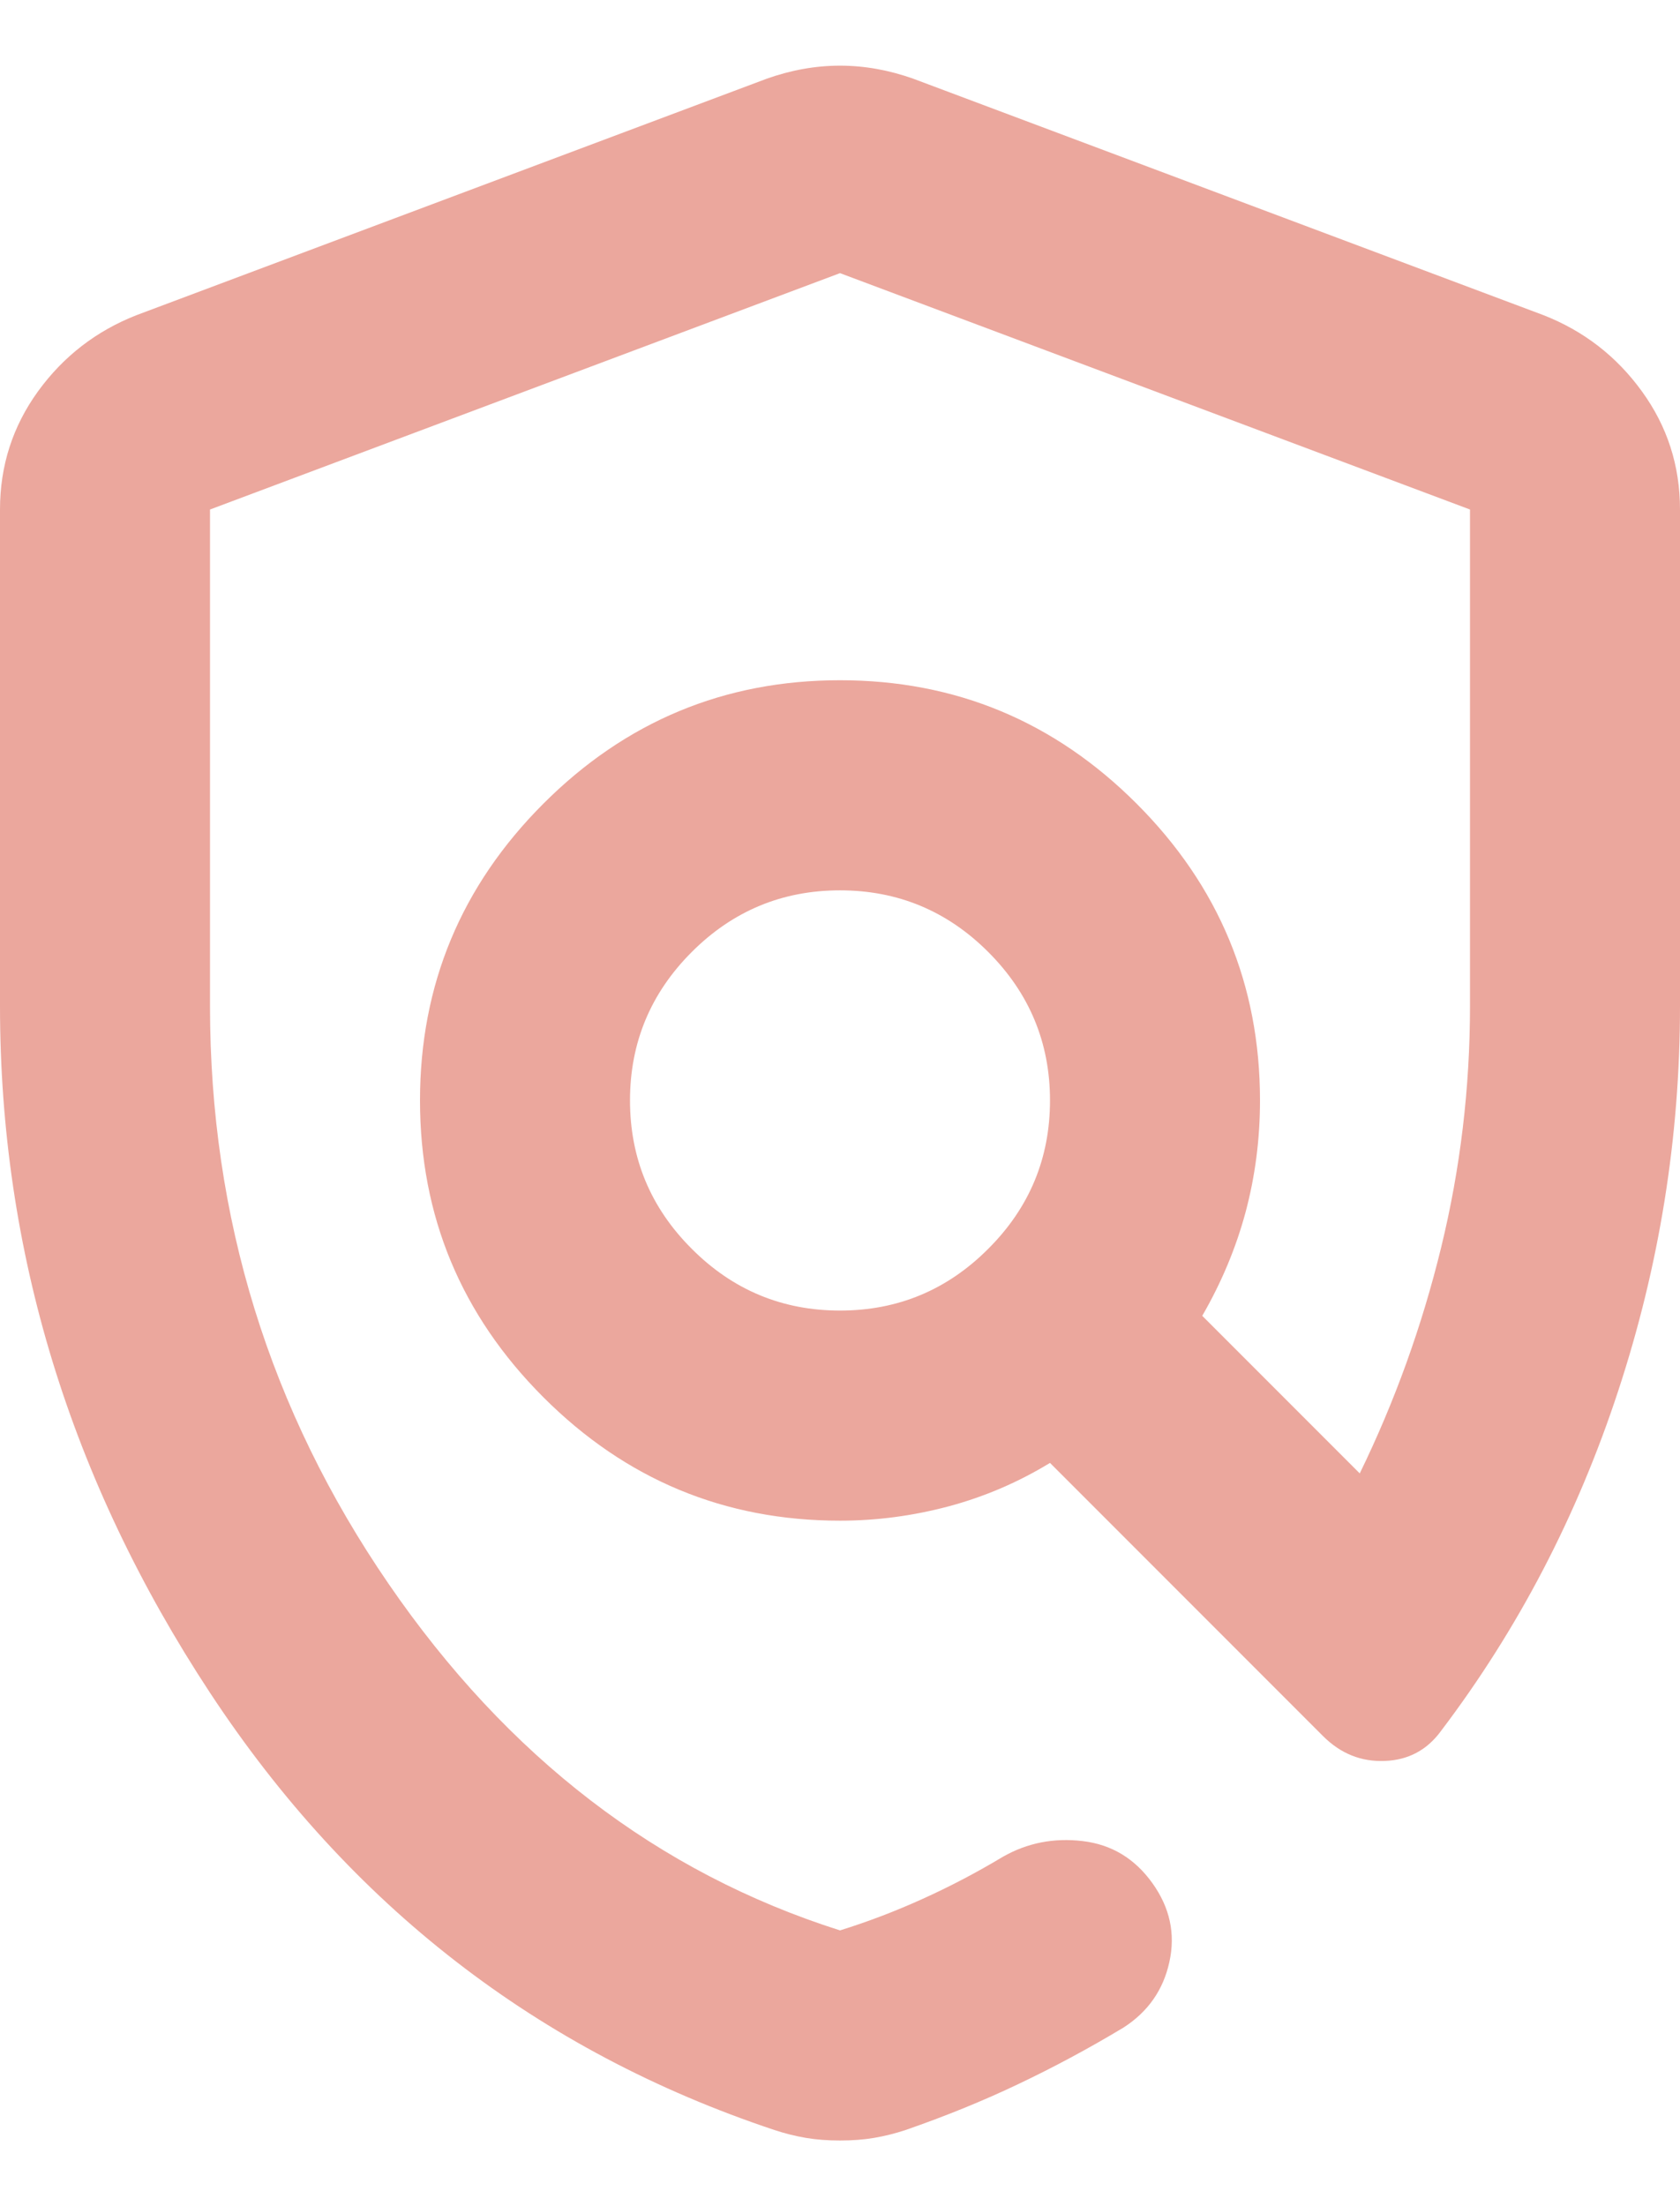 <svg width="16" height="21" viewBox="0 0 16 21" fill="none" xmlns="http://www.w3.org/2000/svg">
<path d="M8 20.375C7.883 20.375 7.775 20.367 7.675 20.35C7.575 20.333 7.475 20.308 7.375 20.275C5.125 19.525 3.333 18.137 2 16.113C0.667 14.088 0 11.908 0 9.575V4.85C0 4.433 0.121 4.058 0.362 3.725C0.604 3.392 0.917 3.15 1.3 3L7.3 0.75C7.533 0.667 7.767 0.625 8 0.625C8.233 0.625 8.467 0.667 8.7 0.75L14.7 3C15.083 3.15 15.396 3.392 15.637 3.725C15.879 4.058 16 4.433 16 4.85V9.575C16 10.825 15.804 12.046 15.412 13.238C15.021 14.429 14.458 15.508 13.725 16.475C13.592 16.658 13.412 16.754 13.188 16.762C12.963 16.771 12.767 16.692 12.6 16.525L10 13.925C9.7 14.108 9.379 14.246 9.037 14.338C8.696 14.429 8.35 14.475 8 14.475C6.9 14.475 5.958 14.083 5.175 13.3C4.392 12.517 4 11.575 4 10.475C4 9.375 4.392 8.433 5.175 7.65C5.958 6.867 6.9 6.475 8 6.475C9.1 6.475 10.042 6.867 10.825 7.65C11.608 8.433 12 9.375 12 10.475C12 10.842 11.954 11.196 11.863 11.537C11.771 11.879 11.633 12.208 11.45 12.525L12.95 14.025C13.283 13.342 13.542 12.625 13.725 11.875C13.908 11.125 14 10.358 14 9.575V4.85L8 2.6L2 4.85V9.575C2 11.592 2.567 13.425 3.7 15.075C4.833 16.725 6.267 17.825 8 18.375C8.267 18.292 8.529 18.192 8.787 18.075C9.046 17.958 9.3 17.825 9.55 17.675C9.783 17.542 10.037 17.492 10.312 17.525C10.588 17.558 10.808 17.692 10.975 17.925C11.142 18.158 11.196 18.408 11.137 18.675C11.079 18.942 10.933 19.15 10.7 19.3C10.367 19.5 10.033 19.679 9.7 19.837C9.367 19.996 9.008 20.142 8.625 20.275C8.525 20.308 8.425 20.333 8.325 20.35C8.225 20.367 8.117 20.375 8 20.375ZM8 12.475C8.55 12.475 9.021 12.279 9.412 11.887C9.804 11.496 10 11.025 10 10.475C10 9.925 9.804 9.454 9.412 9.062C9.021 8.671 8.55 8.475 8 8.475C7.45 8.475 6.979 8.671 6.588 9.062C6.196 9.454 6 9.925 6 10.475C6 11.025 6.196 11.496 6.588 11.887C6.979 12.279 7.45 12.475 8 12.475Z" fill="#EBA79D"/>
</svg>
